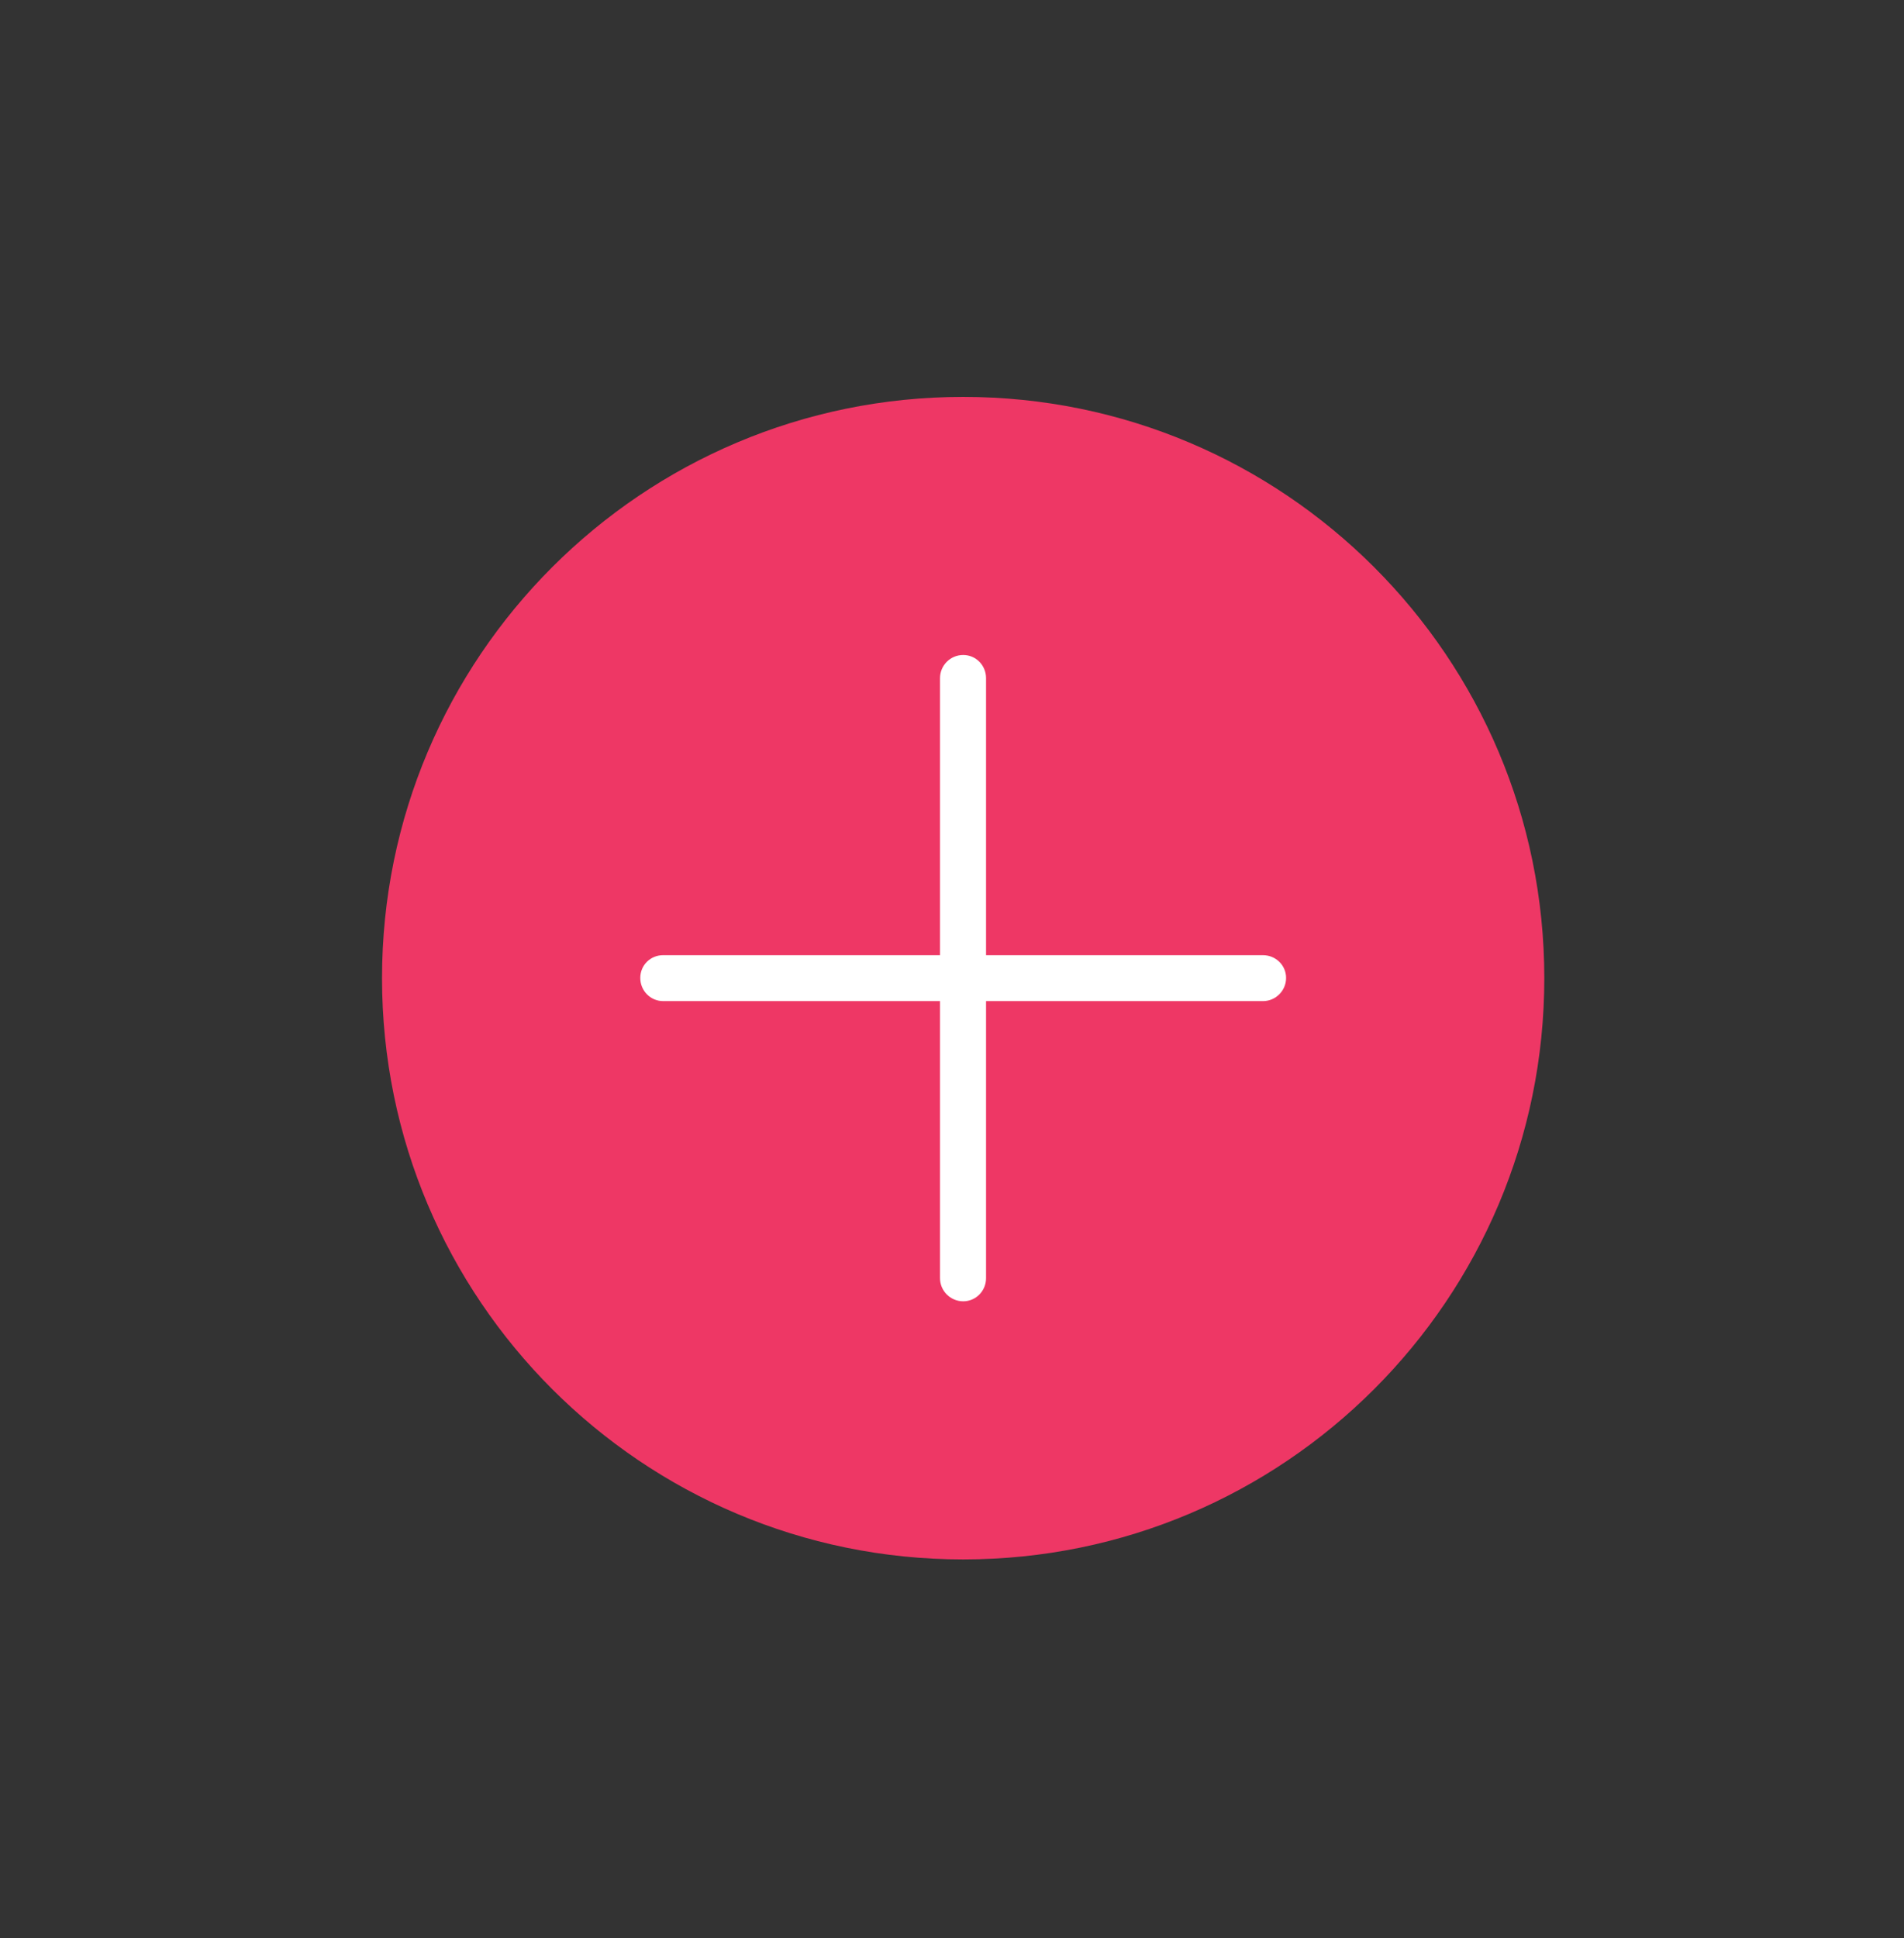 <?xml version="1.0" encoding="utf-8"?>
<!-- Generator: Adobe Illustrator 16.0.0, SVG Export Plug-In . SVG Version: 6.00 Build 0)  -->
<!DOCTYPE svg PUBLIC "-//W3C//DTD SVG 1.1//EN" "http://www.w3.org/Graphics/SVG/1.1/DTD/svg11.dtd">
<svg version="1.1" id="Layer_1" xmlns="http://www.w3.org/2000/svg" xmlns:xlink="http://www.w3.org/1999/xlink" x="0px" y="0px"
	 width="49.625px" height="50.5px" viewBox="0 0 49.625 50.5" enable-background="new 0 0 49.625 50.5" xml:space="preserve">
<rect x="0" y="0" width="49.625" height="50.5" fill="#333333" stroke="none"/>
<path fill="#EE3765" d="M40.25,25.488c0,8.365-6.781,15.146-15.146,15.146S9.957,33.854,9.957,25.488
	c0-8.366,6.781-15.146,15.146-15.146S40.25,17.122,40.25,25.488"/>
<path fill="#FFFFFF" d="M17.285,26.086c-0.332,0-0.597-0.271-0.597-0.604s0.265-0.593,0.597-0.593H24.5v-7.218
	c0-0.333,0.271-0.604,0.604-0.604s0.596,0.271,0.596,0.604v7.218h7.216c0.332,0,0.604,0.261,0.604,0.593s-0.271,0.604-0.604,0.604
	h-7.216v7.219c0,0.332-0.264,0.603-0.596,0.603S24.5,33.637,24.5,33.305v-7.219H17.285z"/>
</svg>

